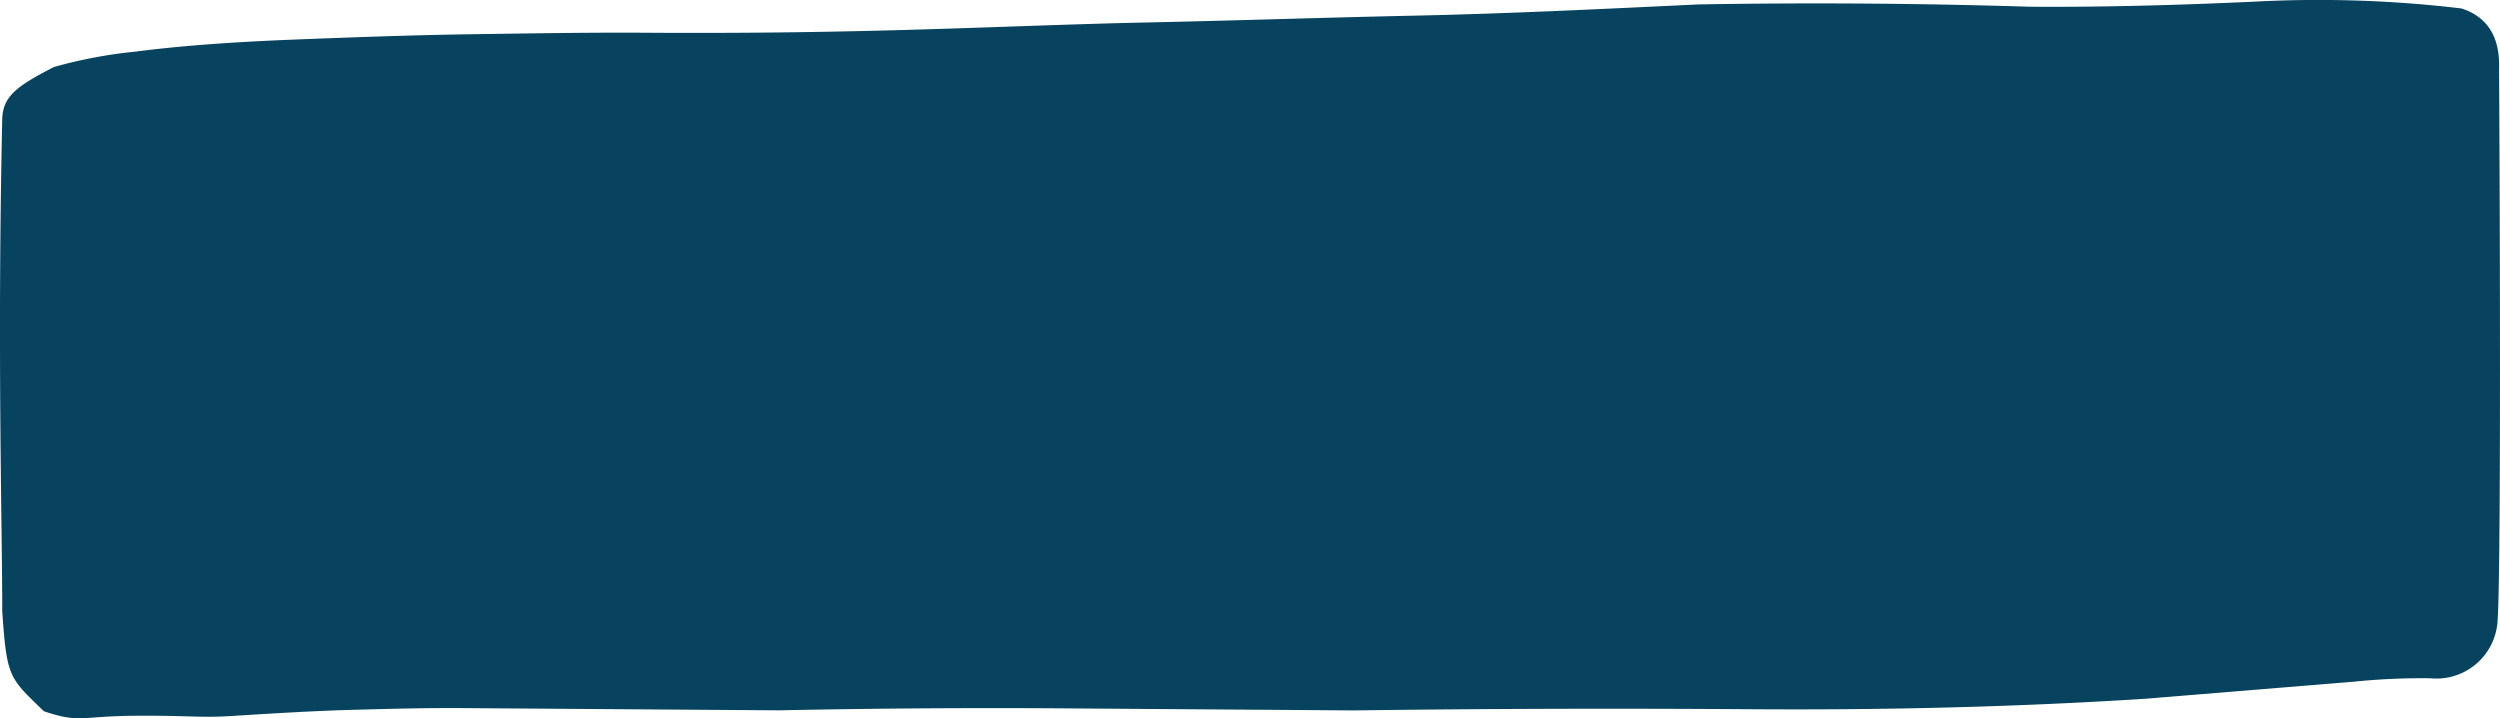 <svg xmlns="http://www.w3.org/2000/svg" width="187.355" height="53.828" viewBox="0 0 187.355 53.828">
  <path id="button-background" d="M152.862,2.111c5.573.039,11.148-.12,16.807-.378a90.373,90.373,0,0,1,15.535.506c3.04.955,2.836,3.875,2.832,4.669.047,6.749.176,37.588-.116,41.279a4.587,4.587,0,0,1-5.025,4.251,49.966,49.966,0,0,0-5.744.257l-15.629,1.279c-9.8.626-19.68.854-29.645.784s-19.844-.041-29.64.089l-21.7-.153c-7.093-.05-14.272,0-21.366.147l-23.728-.167c-2.871-.02-5.743.059-8.53.138s-5.659.258-8.531.436c-2.534.181-3.324-.029-7.488,0s-4.159.571-6.856-.341C1.426,52.379,1.263,52.4.92,47.436c0-6.456-.382-19.576,0-36.988.093-1.587.988-2.349,3.885-3.823a35.54,35.54,0,0,1,6.086-1.148c3.634-.471,7.689-.74,12-.908s8.784-.335,13.429-.4,8.867-.136,12.752-.109c6,.042,11.991-.015,18.072-.17s12.078-.411,18.074-.567c7.348-.147,14.526-.394,21.537-.543s14.1-.5,21.285-.842Q140.452,1.726,152.862,2.111Z" transform="translate(-0.751 -1.607)" fill="#07435f"/>
</svg>
